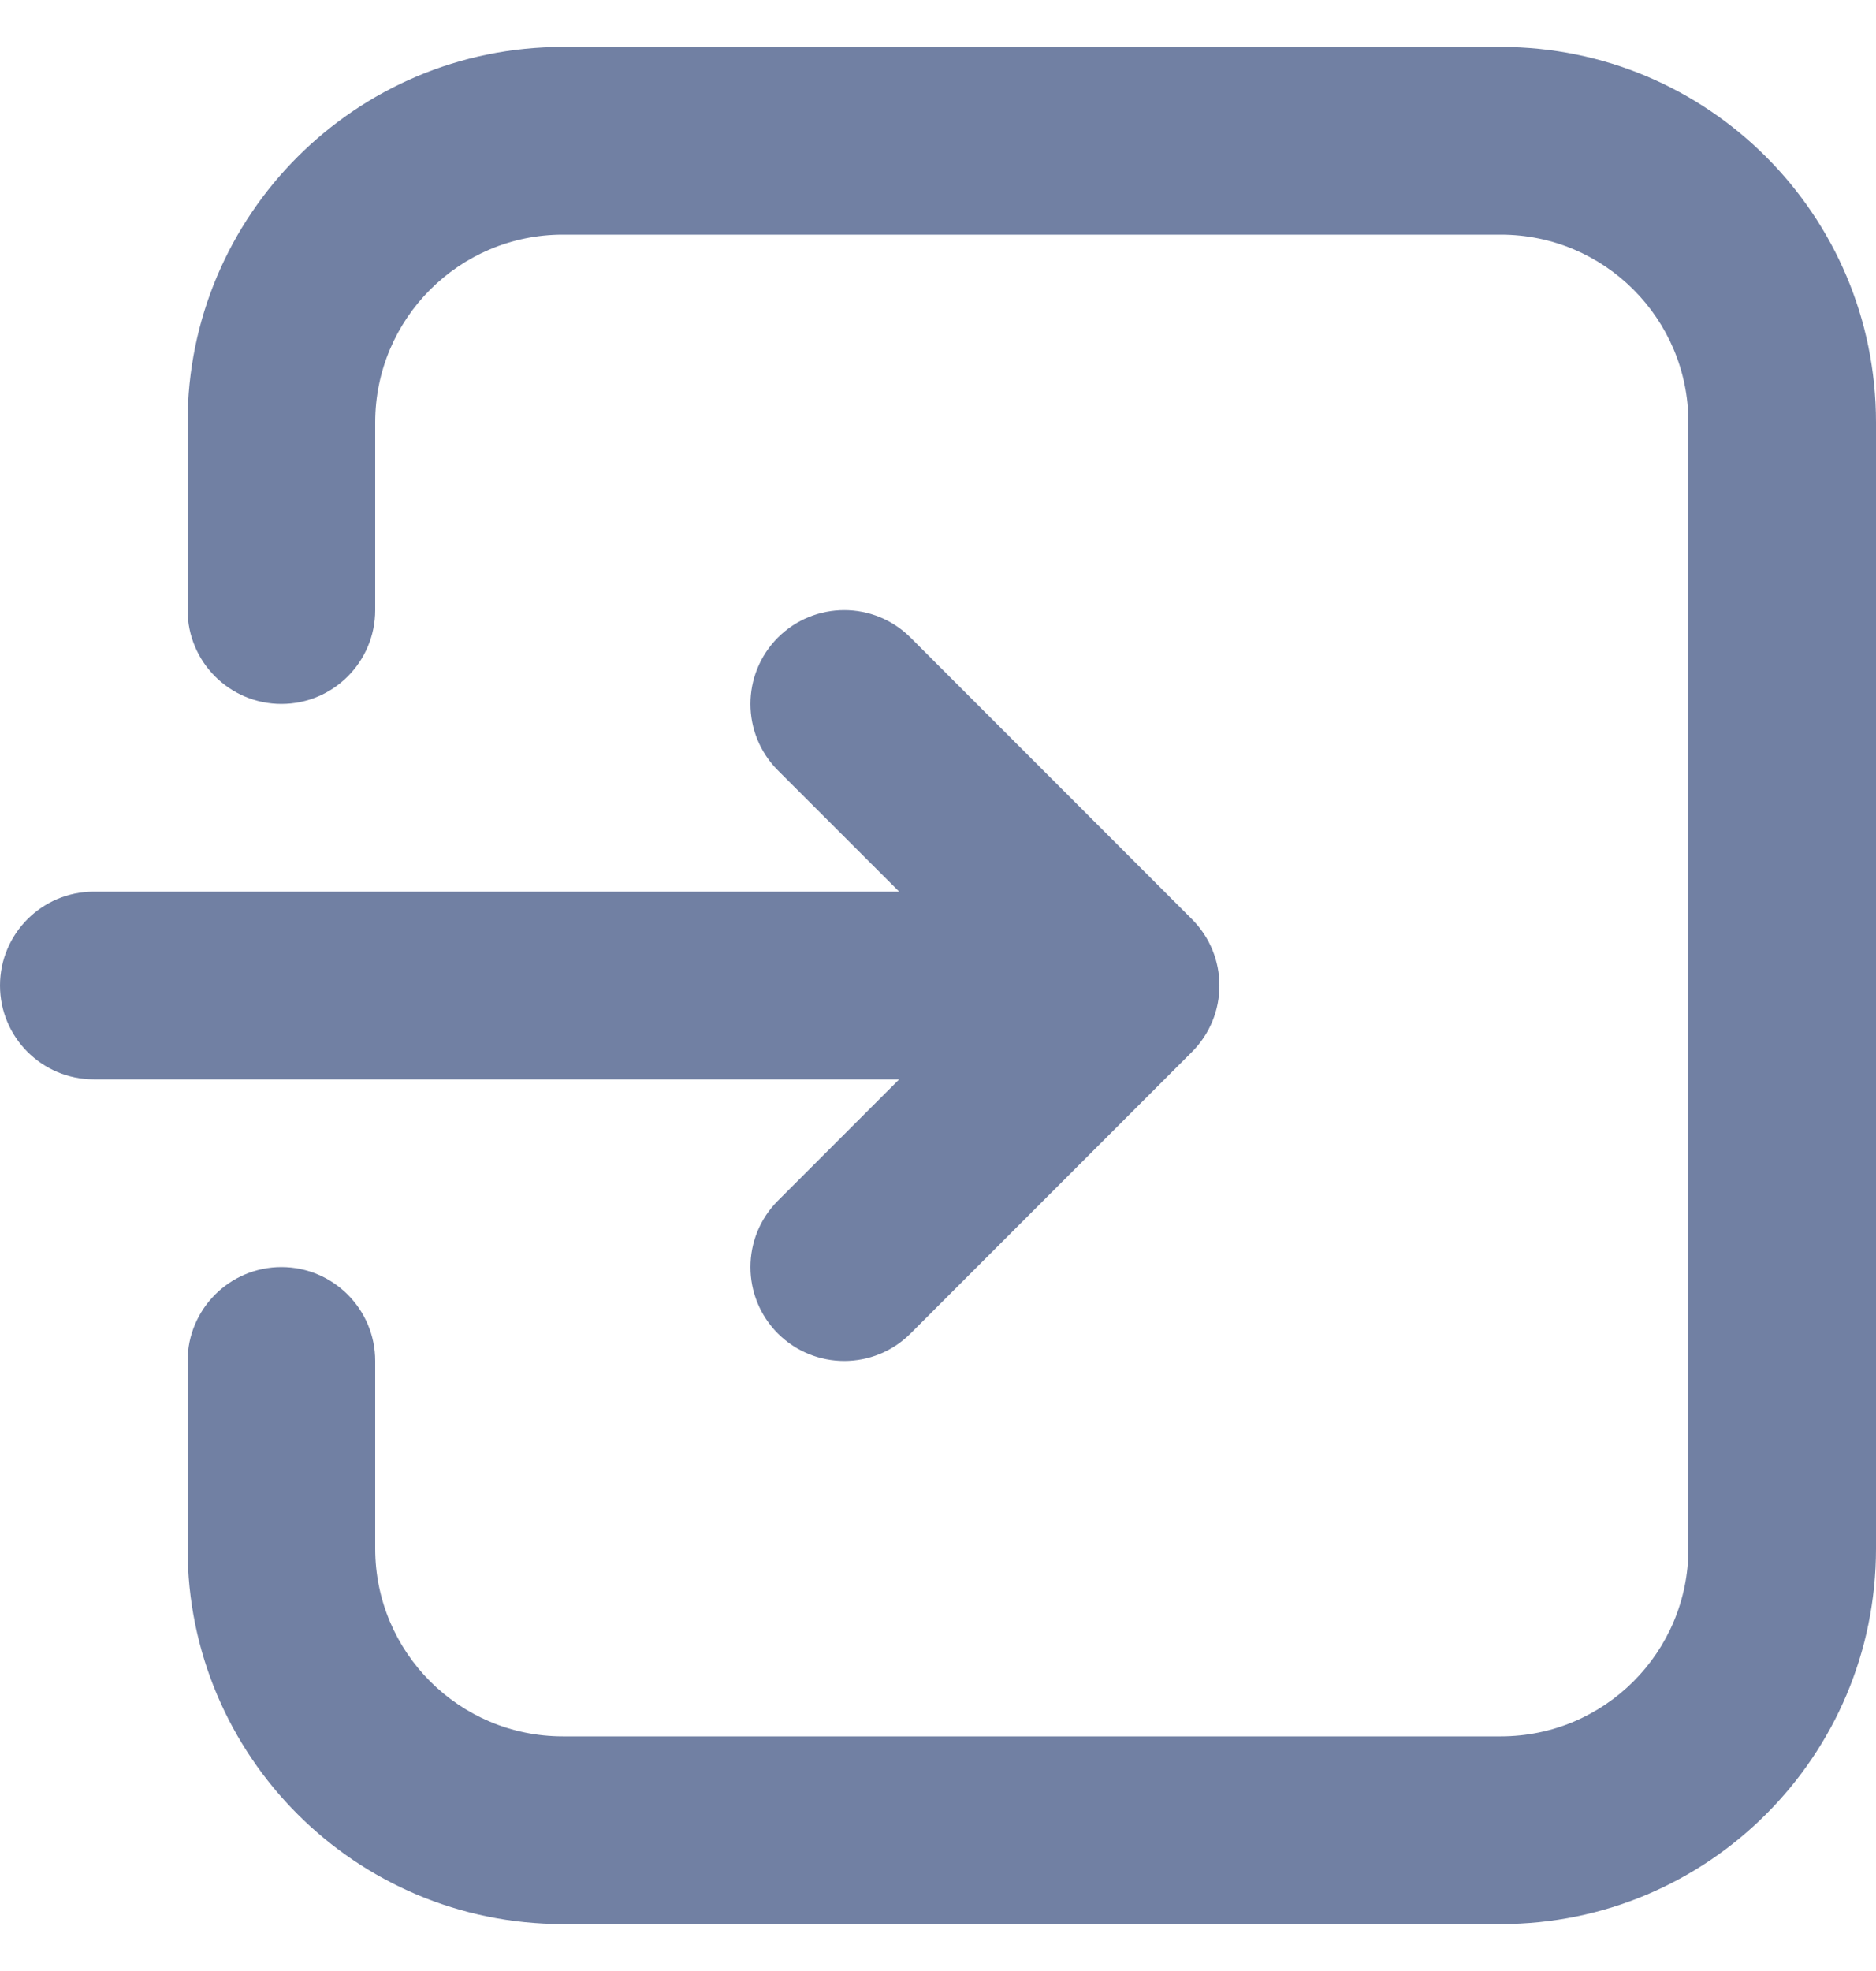<svg width="20" height="21" viewBox="0 0 20 21" fill="none" xmlns="http://www.w3.org/2000/svg">
<path fill-rule="evenodd" clip-rule="evenodd" d="M2 14.5V16.5C2 18.71 3.791 20.5 6 20.5H16C18.21 20.5 20 18.71 20 16.5C20 13.171 20 7.83 20 4.5C20 2.291 18.21 0.5 16 0.5C13.141 0.5 8.86 0.5 6 0.5C3.791 0.5 2 2.291 2 4.5V6.5C2 7.052 2.448 7.5 3 7.5C3.552 7.5 4 7.052 4 6.5C4 6.5 4 5.563 4 4.5C4 3.396 4.896 2.5 6 2.5H16C17.105 2.5 18 3.396 18 4.5V16.5C18 17.605 17.105 18.5 16 18.5C13.141 18.5 8.86 18.5 6 18.5C4.896 18.5 4 17.605 4 16.5C4 15.438 4 14.5 4 14.5C4 13.949 3.552 13.5 3 13.5C2.448 13.5 2 13.949 2 14.5ZM9.586 9.5L8.293 8.208C7.903 7.817 7.903 7.184 8.293 6.793C8.684 6.403 9.317 6.403 9.707 6.793L12.707 9.793C13.098 10.184 13.098 10.817 12.707 11.208L9.707 14.208C9.317 14.598 8.684 14.598 8.293 14.208C7.903 13.817 7.903 13.184 8.293 12.793L9.586 11.5H1C0.448 11.5 0 11.052 0 10.5C0 9.949 0.448 9.5 1 9.5H9.586Z" fill="#7180A3"/>
</svg>

